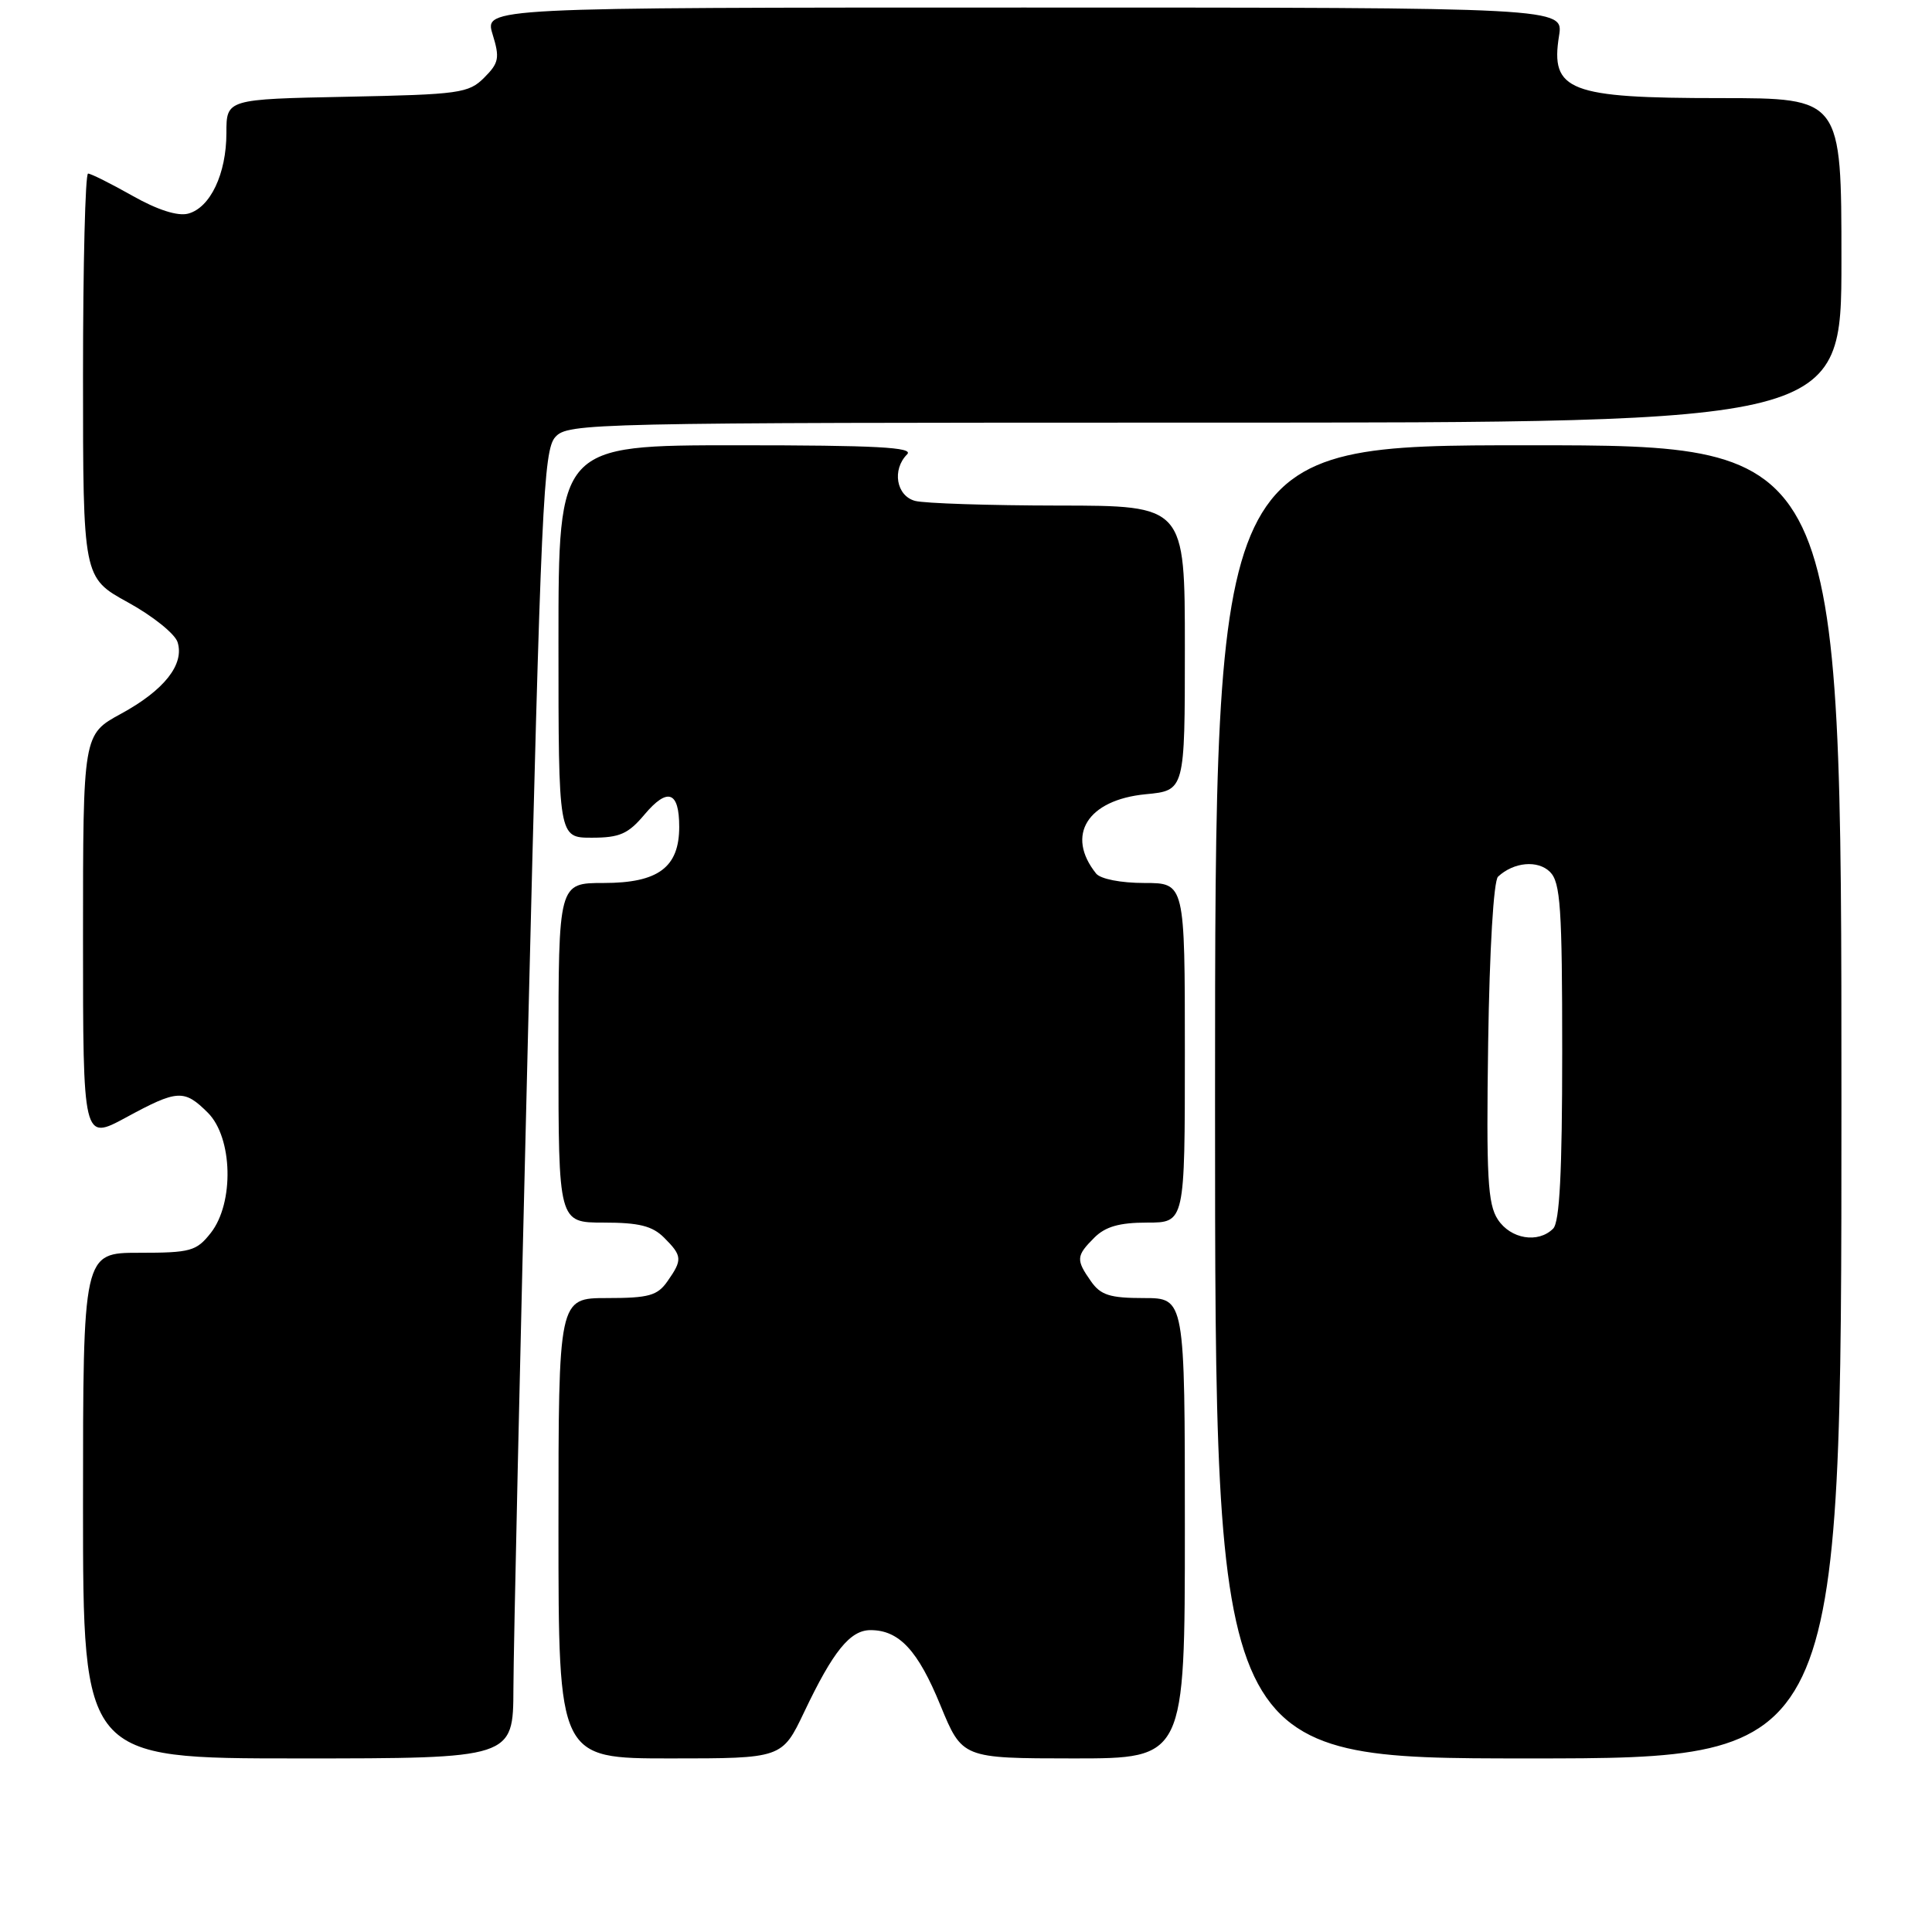 <?xml version="1.0" encoding="UTF-8" standalone="no"?>
<!DOCTYPE svg PUBLIC "-//W3C//DTD SVG 1.1//EN" "http://www.w3.org/Graphics/SVG/1.1/DTD/svg11.dtd" >
<svg xmlns="http://www.w3.org/2000/svg" xmlns:xlink="http://www.w3.org/1999/xlink" version="1.1" viewBox="0 0 256 256">
 <g >
 <path fill="currentColor"
d=" M 68.03 223.75 C 68.04 218.66 68.91 179.70 69.96 137.16 C 71.68 66.92 72.01 59.64 73.58 57.91 C 75.26 56.06 77.93 56.00 159.65 56.00 C 244.00 56.00 244.00 56.00 244.00 34.50 C 244.00 13.00 244.00 13.00 227.93 13.00 C 207.89 13.00 205.41 12.04 206.58 4.75 C 207.18 1.00 207.18 1.00 135.68 1.00 C 64.19 1.00 64.19 1.00 65.27 4.54 C 66.24 7.68 66.11 8.34 64.16 10.29 C 62.10 12.35 60.90 12.52 45.97 12.82 C 30.00 13.14 30.00 13.14 30.00 17.62 C 30.00 23.03 27.86 27.54 24.92 28.31 C 23.54 28.67 20.85 27.81 17.55 25.94 C 14.68 24.32 12.04 23.00 11.67 23.00 C 11.30 23.00 11.00 35.05 11.00 49.77 C 11.00 76.54 11.00 76.54 16.94 79.81 C 20.21 81.60 23.18 83.98 23.53 85.09 C 24.46 88.04 21.76 91.46 16.03 94.58 C 11.00 97.32 11.00 97.32 11.00 124.23 C 11.00 151.15 11.00 151.15 16.68 148.08 C 23.53 144.36 24.40 144.31 27.55 147.45 C 30.84 150.75 31.05 159.39 27.93 163.37 C 26.02 165.79 25.26 166.00 18.43 166.00 C 11.00 166.00 11.00 166.00 11.00 199.50 C 11.00 233.00 11.00 233.00 39.50 233.00 C 68.00 233.00 68.00 233.00 68.03 223.75 Z  M 106.57 226.83 C 110.40 218.78 112.65 216.00 115.35 216.00 C 119.14 216.00 121.63 218.68 124.61 225.96 C 127.50 232.99 127.50 232.99 142.25 233.00 C 157.00 233.00 157.00 233.00 157.00 202.50 C 157.00 172.00 157.00 172.00 151.56 172.00 C 147.07 172.00 145.84 171.61 144.56 169.78 C 142.55 166.92 142.59 166.41 145.00 164.00 C 146.47 162.53 148.33 162.00 152.00 162.00 C 157.00 162.00 157.00 162.00 157.00 139.50 C 157.00 117.00 157.00 117.00 151.62 117.00 C 148.52 117.00 145.82 116.47 145.24 115.75 C 141.17 110.66 144.09 105.99 151.81 105.24 C 157.00 104.75 157.00 104.75 157.00 85.87 C 157.00 67.00 157.00 67.00 140.25 66.99 C 131.04 66.98 122.49 66.70 121.25 66.37 C 118.76 65.70 118.17 62.23 120.20 60.20 C 121.13 59.27 116.13 59.00 97.70 59.00 C 74.00 59.00 74.00 59.00 74.00 85.00 C 74.00 111.00 74.00 111.00 78.41 111.00 C 82.11 111.00 83.24 110.50 85.40 107.93 C 88.46 104.30 90.00 104.84 90.00 109.56 C 90.00 114.93 87.22 117.00 80.00 117.00 C 74.00 117.00 74.00 117.00 74.00 139.50 C 74.00 162.00 74.00 162.00 80.00 162.00 C 84.67 162.00 86.44 162.44 88.00 164.00 C 90.41 166.41 90.45 166.92 88.44 169.78 C 87.11 171.68 85.97 172.00 80.44 172.00 C 74.00 172.00 74.00 172.00 74.00 202.50 C 74.00 233.00 74.00 233.00 88.82 233.00 C 103.63 233.00 103.63 233.00 106.57 226.83 Z  M 244.00 146.00 C 244.00 59.00 244.00 59.00 202.50 59.00 C 161.00 59.00 161.00 59.00 161.00 146.00 C 161.00 233.00 161.00 233.00 202.50 233.00 C 244.00 233.00 244.00 233.00 244.00 146.00 Z  M 198.47 161.59 C 197.13 159.54 196.93 155.99 197.19 138.14 C 197.37 125.82 197.91 116.71 198.50 116.16 C 200.58 114.22 203.78 113.93 205.39 115.54 C 206.77 116.92 207.00 120.30 207.00 139.37 C 207.00 155.33 206.66 161.94 205.80 162.80 C 203.81 164.79 200.17 164.18 198.47 161.59 Z "/>
</g>
</svg>